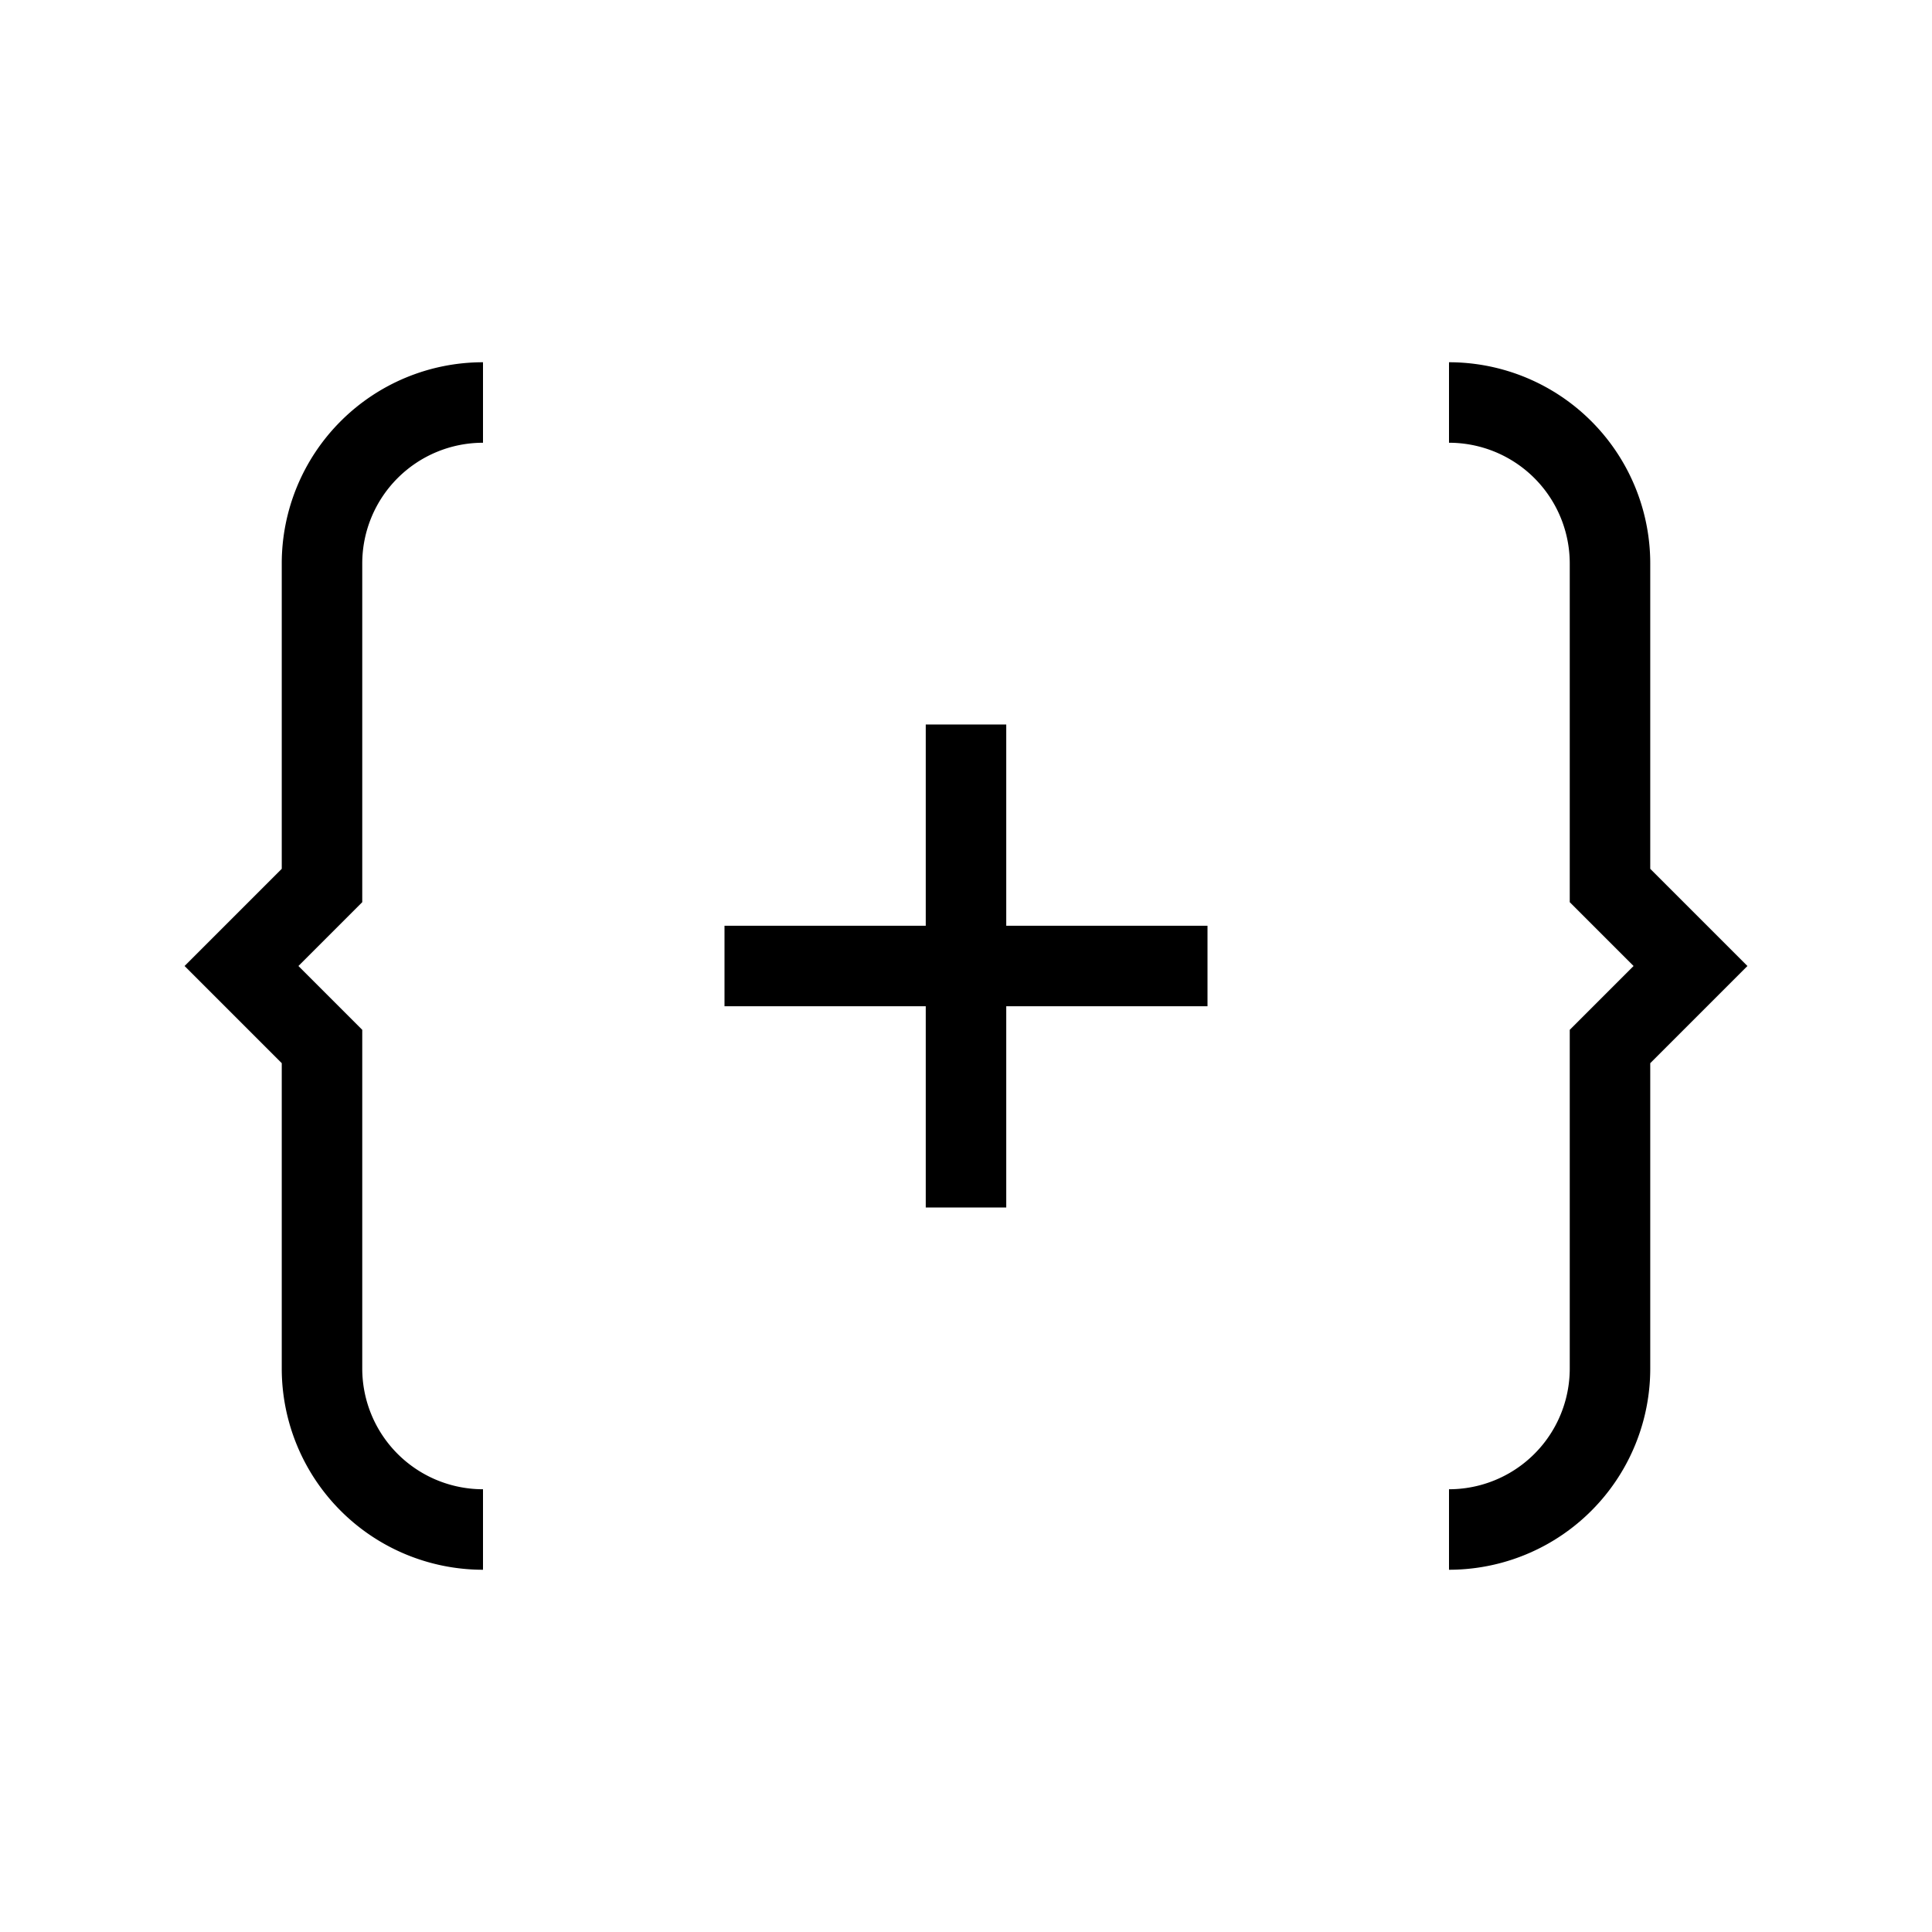 <svg xmlns="http://www.w3.org/2000/svg" viewBox="0 0 24 24" strokeWidth="2" stroke="currentColor" fill="none" strokeLinecap="round" strokeLinejoin="round">
<path stroke="none" d="M0 0h24v24H0z" fill="none"/>
<path d="M9 12h6"/>
<path d="M12 9v6"/>
<path d="M6 19a2 2 0 0 1 -2 -2v-4l-1 -1l1 -1v-4a2 2 0 0 1 2 -2"/>
<path d="M18 19a2 2 0 0 0 2 -2v-4l1 -1l-1 -1v-4a2 2 0 0 0 -2 -2"/>
</svg>